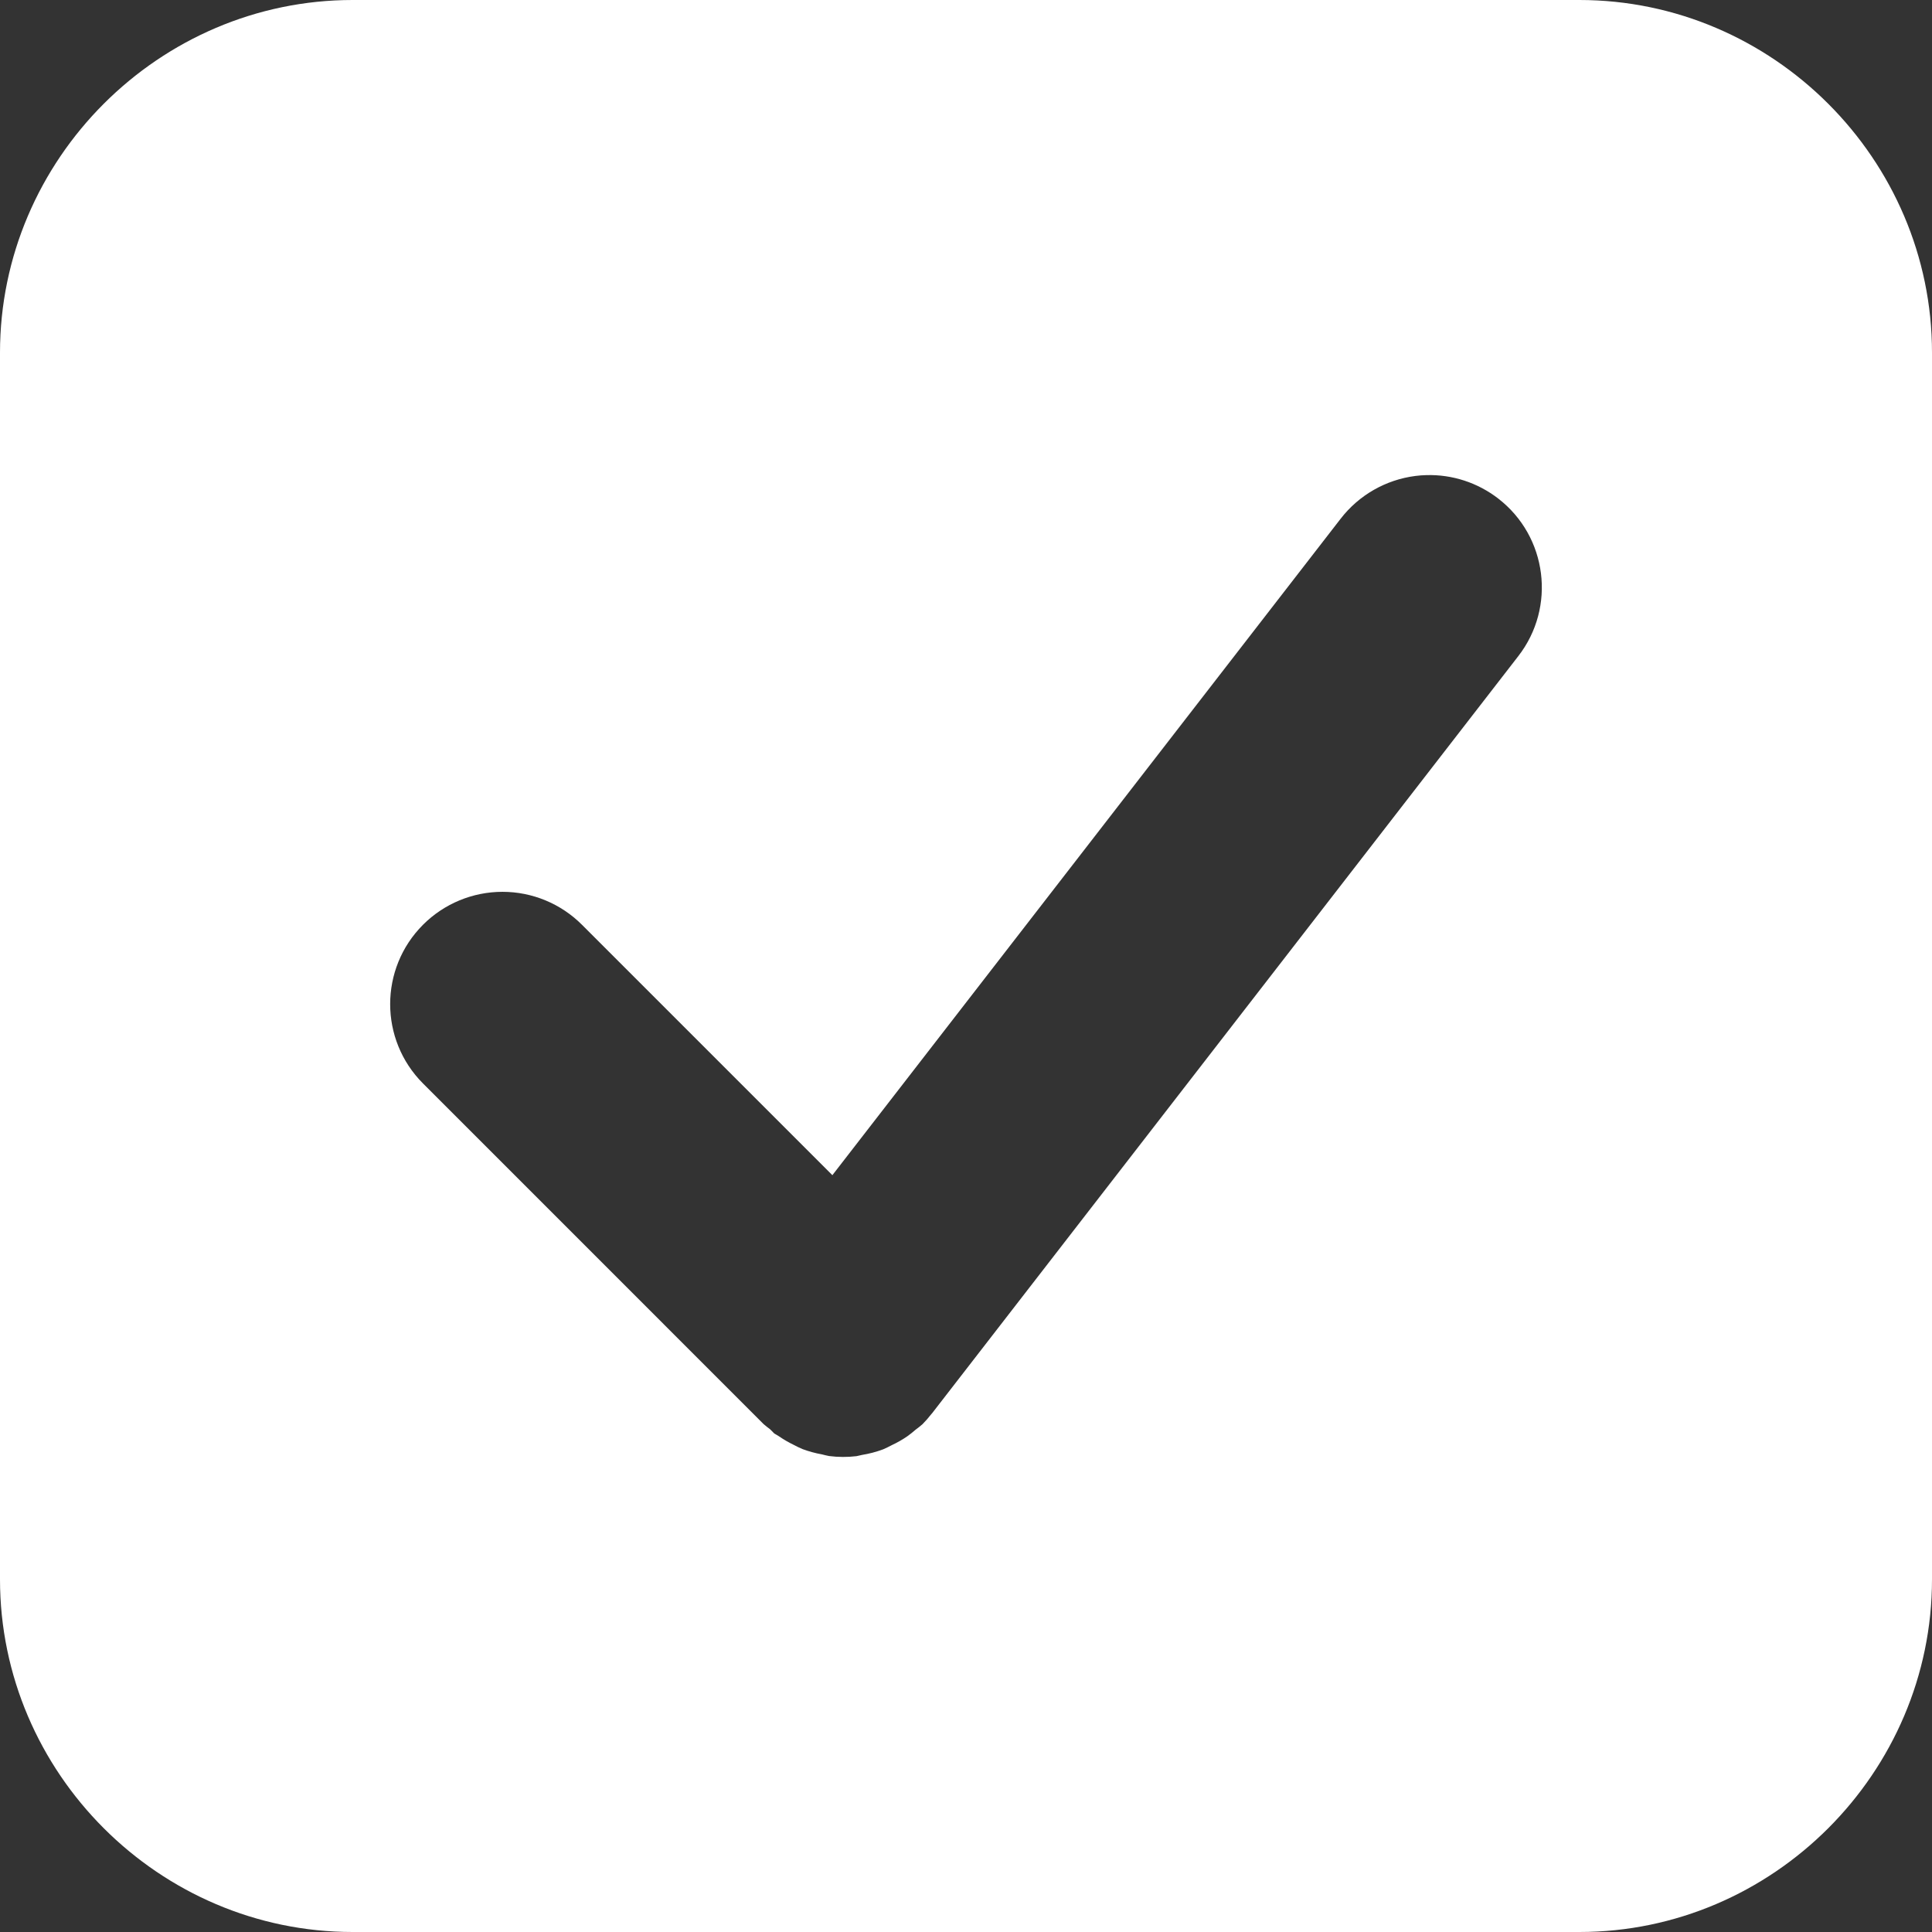 <?xml version="1.0" encoding="UTF-8" standalone="no"?>
<svg
   aria-hidden="true"
   focusable="false"
   data-prefix="fas"
   data-icon="dice-three"
   class="svg-inline--fa fa-dice-three fa-w-14"
   role="img"
   viewBox="0 0 48 48"
   width="48"
   height="48"
   version="1.1"
   id="svg1"
   sodipodi:docname="dice-check-solid.svg"
   inkscape:version="1.3 (0e150ed6c4, 2023-07-21)"
   xml:space="preserve"
   xmlns:inkscape="http://www.inkscape.org/namespaces/inkscape"
   xmlns:sodipodi="http://sodipodi.sourceforge.net/DTD/sodipodi-0.dtd"
   xmlns="http://www.w3.org/2000/svg"
   xmlns:svg="http://www.w3.org/2000/svg"><rect x="0" y="0" width="48" height="48" fill="#333333" stroke="none"/><defs
     id="defs1"><inkscape:path-effect
       effect="bool_op"
       operand-path=""
       id="path-effect4"
       is_visible="true"
       lpeversion="1.2"
       operation="union"
       swap-operands="false"
       filltype-this="from-curve"
       filter=""
       filltype-operand="from-curve" /><filter
       id="selectable_hidder_filter"
       width="1"
       height="1"
       x="0"
       y="0"
       style="color-interpolation-filters:sRGB"
       inkscape:label="LPE boolean visibility"><feComposite
         id="boolops_hidder_primitive"
         result="composite1"
         operator="arithmetic"
         in2="SourceGraphic"
         in="BackgroundImage"
         k1="0"
         k2="0"
         k3="0"
         k4="0" /></filter><inkscape:path-effect
       effect="bool_op"
       operand-path=""
       id="path-effect3"
       is_visible="true"
       lpeversion="1"
       operation="diff"
       swap-operands="false"
       filltype-this="from-curve"
       filter=""
       filltype-operand="from-curve" /></defs><sodipodi:namedview
     id="namedview1"
     pagecolor="#505050"
     bordercolor="#ffffff"
     borderopacity="1"
     inkscape:showpageshadow="0"
     inkscape:pageopacity="0"
     inkscape:pagecheckerboard="1"
     inkscape:deskcolor="#d1d1d1"
     inkscape:zoom="6.3999997"
     inkscape:cx="15.312501"
     inkscape:cy="15.859376"
     inkscape:window-width="1920"
     inkscape:window-height="1137"
     inkscape:window-x="-8"
     inkscape:window-y="-8"
     inkscape:window-maximized="1"
     inkscape:current-layer="svg1" /><path
     id="path1"
     style="display:inline;fill:#ffffff;stroke-width:0.107"
     inkscape:label="die"
     d="M 8.762,0 C 3.954,0 0,3.954 0,8.762 v 30.476 C 0,44.046 3.954,48 8.762,48 h 30.476 C 44.046,48 48,44.046 48,39.238 V 8.762 C 48,3.954 44.046,0 39.238,0 Z m 26.677,11.804 c 0.642,-0.018 1.273,0.187 1.785,0.583 1.219,0.943 1.442,2.696 0.498,3.914 L 23.153,35.118 c -0.004,0.004 -0.008,0.008 -0.012,0.012 -0.069,0.089 -0.142,0.173 -0.221,0.253 -0.056,0.049 -0.114,0.095 -0.174,0.139 -0.066,0.058 -0.134,0.112 -0.205,0.163 -0.122,0.084 -0.251,0.157 -0.386,0.22 -0.07,0.038 -0.142,0.072 -0.215,0.104 -0.169,0.063 -0.344,0.109 -0.522,0.138 -0.046,0.012 -0.091,0.022 -0.138,0.031 -0.226,0.027 -0.455,0.026 -0.681,-0.003 -0.06,-0.012 -0.119,-0.025 -0.177,-0.041 -0.164,-0.029 -0.325,-0.073 -0.482,-0.131 -0.076,-0.032 -0.15,-0.068 -0.223,-0.107 -0.131,-0.063 -0.257,-0.137 -0.377,-0.22 -0.035,-0.019 -0.069,-0.039 -0.102,-0.06 -0.036,-0.034 -0.07,-0.069 -0.104,-0.105 -0.055,-0.041 -0.109,-0.083 -0.161,-0.128 L 10.511,26.92 c -1.09,-1.09 -1.09,-2.856 0,-3.946 0.523,-0.523 1.233,-0.817 1.973,-0.817 0.74,-3.3e-5 1.45,0.294 1.973,0.817 l 6.223,6.223 12.63,-16.312 c 0.453,-0.585 1.12,-0.966 1.854,-1.06 0.092,-0.012 0.184,-0.019 0.275,-0.021 z" /></svg>
